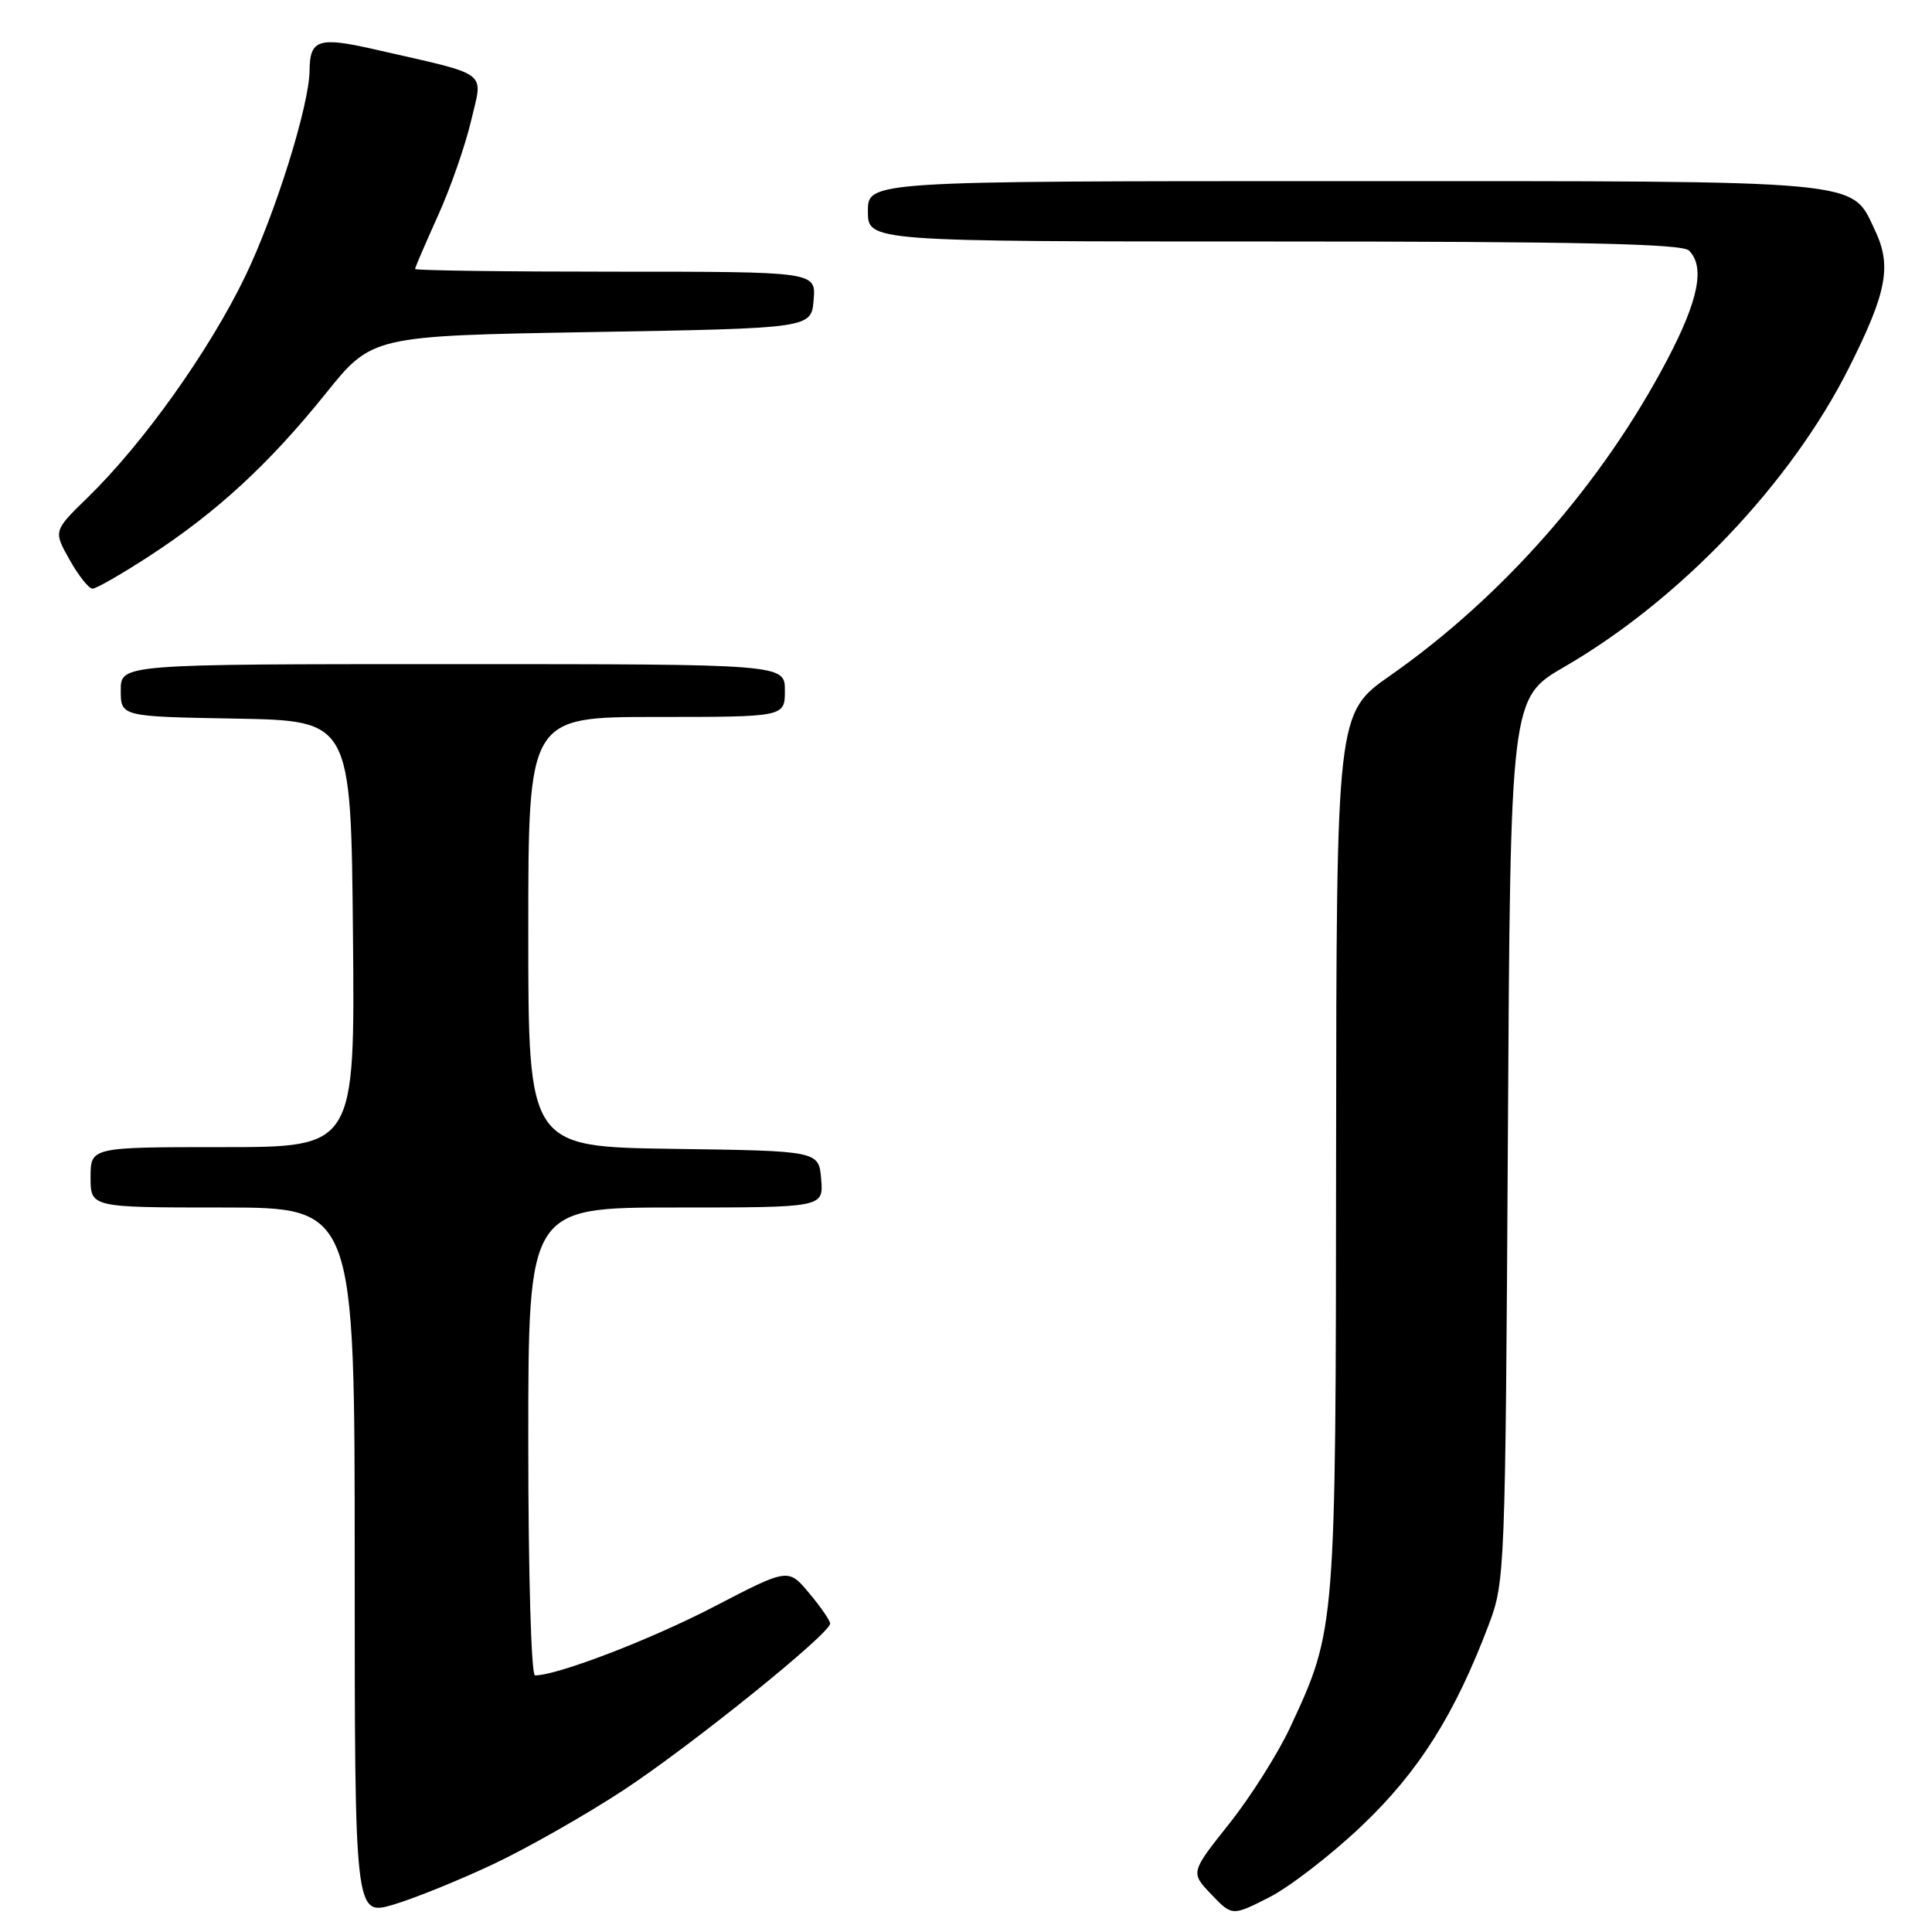 <?xml version="1.0" encoding="UTF-8" standalone="no"?>
<!DOCTYPE svg PUBLIC "-//W3C//DTD SVG 1.1//EN" "http://www.w3.org/Graphics/SVG/1.1/DTD/svg11.dtd" >
<svg xmlns="http://www.w3.org/2000/svg" xmlns:xlink="http://www.w3.org/1999/xlink" version="1.1" viewBox="0 0 256 256">
 <g >
 <path fill="currentColor"
d=" M 65.53 246.93 C 70.04 244.79 77.73 240.41 82.62 237.20 C 91.52 231.35 110.00 216.46 110.00 215.13 C 110.00 214.74 108.75 212.93 107.22 211.10 C 104.45 207.78 104.45 207.78 94.65 212.87 C 86.26 217.24 73.86 222.00 70.89 222.00 C 70.39 222.00 70.00 208.57 70.00 191.00 C 70.00 160.00 70.00 160.00 89.56 160.00 C 109.12 160.00 109.12 160.00 108.81 156.25 C 108.50 152.50 108.50 152.50 89.25 152.23 C 70.00 151.96 70.00 151.96 70.00 123.48 C 70.00 95.00 70.00 95.00 87.00 95.00 C 104.00 95.00 104.00 95.00 104.00 91.50 C 104.00 88.00 104.00 88.00 60.00 88.00 C 16.00 88.00 16.00 88.00 16.00 91.47 C 16.00 94.95 16.00 94.95 31.25 95.22 C 46.50 95.50 46.50 95.50 46.77 123.75 C 47.03 152.00 47.03 152.00 29.52 152.00 C 12.00 152.00 12.00 152.00 12.00 156.00 C 12.00 160.00 12.00 160.00 29.50 160.00 C 47.00 160.00 47.00 160.00 47.00 206.95 C 47.00 253.89 47.00 253.89 52.17 252.36 C 55.01 251.51 61.02 249.07 65.53 246.93 Z  M 180.42 241.95 C 187.99 234.76 192.76 227.20 197.28 215.25 C 199.41 209.62 199.47 208.24 199.80 151.00 C 200.13 92.50 200.13 92.50 207.32 88.34 C 222.66 79.44 237.31 64.04 245.01 48.71 C 250.02 38.74 250.68 35.24 248.46 30.55 C 245.23 23.75 247.94 24.00 178.05 24.00 C 115.00 24.00 115.00 24.00 115.00 28.00 C 115.00 32.00 115.00 32.00 168.80 32.00 C 209.31 32.00 222.90 32.30 223.80 33.20 C 225.95 35.35 225.07 39.77 220.90 47.70 C 212.30 64.07 199.15 79.05 184.23 89.50 C 177.09 94.50 177.09 94.50 177.04 152.54 C 177.00 216.02 177.01 215.87 170.97 228.85 C 169.34 232.35 165.70 238.11 162.87 241.66 C 157.74 248.12 157.74 248.12 160.50 251.01 C 163.27 253.90 163.27 253.90 168.17 251.41 C 170.86 250.05 176.37 245.79 180.42 241.95 Z  M 19.82 73.66 C 28.70 67.88 35.64 61.49 43.13 52.18 C 49.30 44.50 49.30 44.50 78.40 44.00 C 107.50 43.50 107.50 43.50 107.81 39.75 C 108.12 36.00 108.12 36.00 81.56 36.00 C 66.95 36.00 55.00 35.84 55.00 35.64 C 55.00 35.44 56.36 32.29 58.01 28.63 C 59.67 24.98 61.65 19.29 62.42 16.01 C 64.00 9.23 65.16 10.09 49.58 6.53 C 42.22 4.85 41.05 5.23 41.02 9.33 C 40.98 13.97 36.48 28.35 32.47 36.66 C 27.72 46.49 18.97 58.77 11.62 65.92 C 7.07 70.35 7.07 70.35 9.22 74.17 C 10.40 76.28 11.77 78.00 12.26 78.00 C 12.75 78.00 16.15 76.05 19.82 73.66 Z "/>
</g>
</svg>